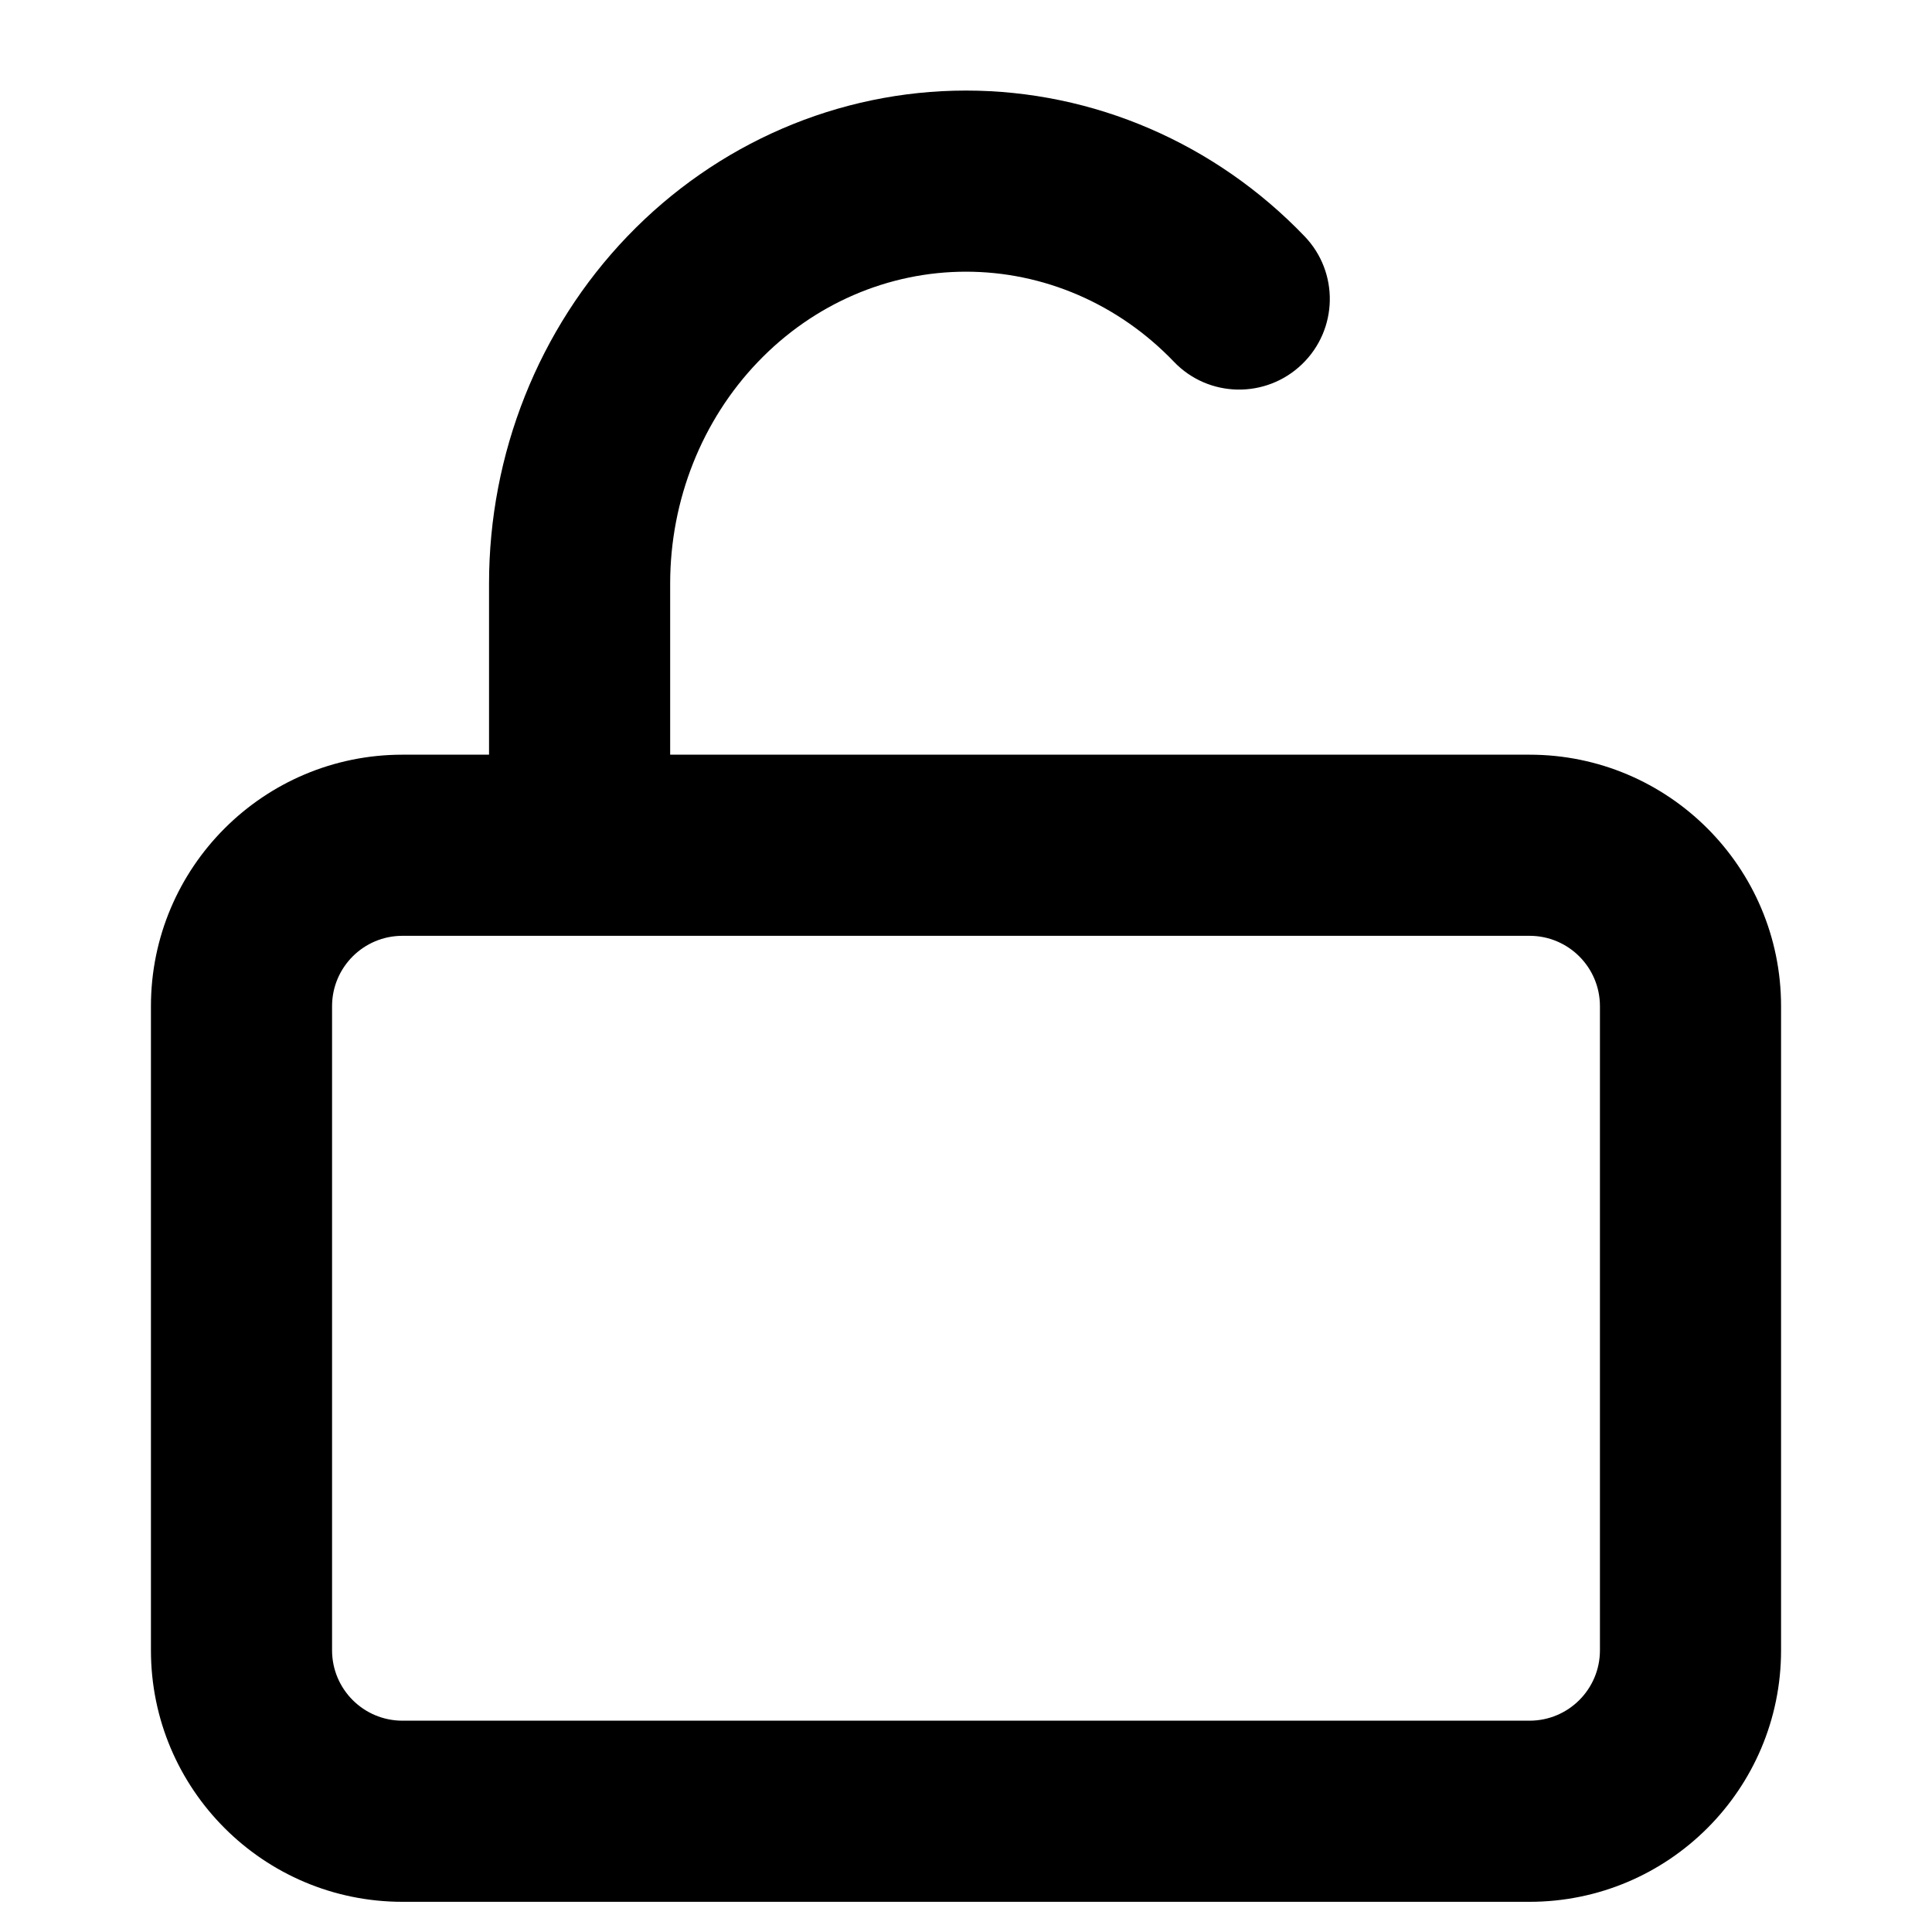 <svg width="16" height="16" viewBox="0 0 16 16" fill="none" xmlns="http://www.w3.org/2000/svg">
<path fill-rule="evenodd" clip-rule="evenodd" d="M6.278 2.996C6.74 2.514 7.36 2.25 8 2.25C8.64 2.25 9.26 2.514 9.722 2.996C10.008 3.295 10.483 3.304 10.782 3.017C11.081 2.73 11.091 2.256 10.804 1.957C10.066 1.188 9.058 0.75 8 0.75C6.942 0.75 5.934 1.188 5.196 1.957C4.459 2.725 4.05 3.76 4.05 4.833V6.25H3.333C2.183 6.25 1.25 7.183 1.25 8.333V13.667C1.25 14.817 2.183 15.75 3.333 15.75H12.667C13.817 15.75 14.75 14.817 14.75 13.667V8.333C14.75 7.183 13.817 6.25 12.667 6.25H5.55V4.833C5.55 4.139 5.815 3.478 6.278 2.996ZM3.333 7.75C3.011 7.75 2.75 8.011 2.75 8.333V13.667C2.75 13.989 3.011 14.25 3.333 14.25H12.667C12.989 14.25 13.25 13.989 13.25 13.667V8.333C13.25 8.011 12.989 7.75 12.667 7.75H3.333Z" fill="black"/>
</svg>
